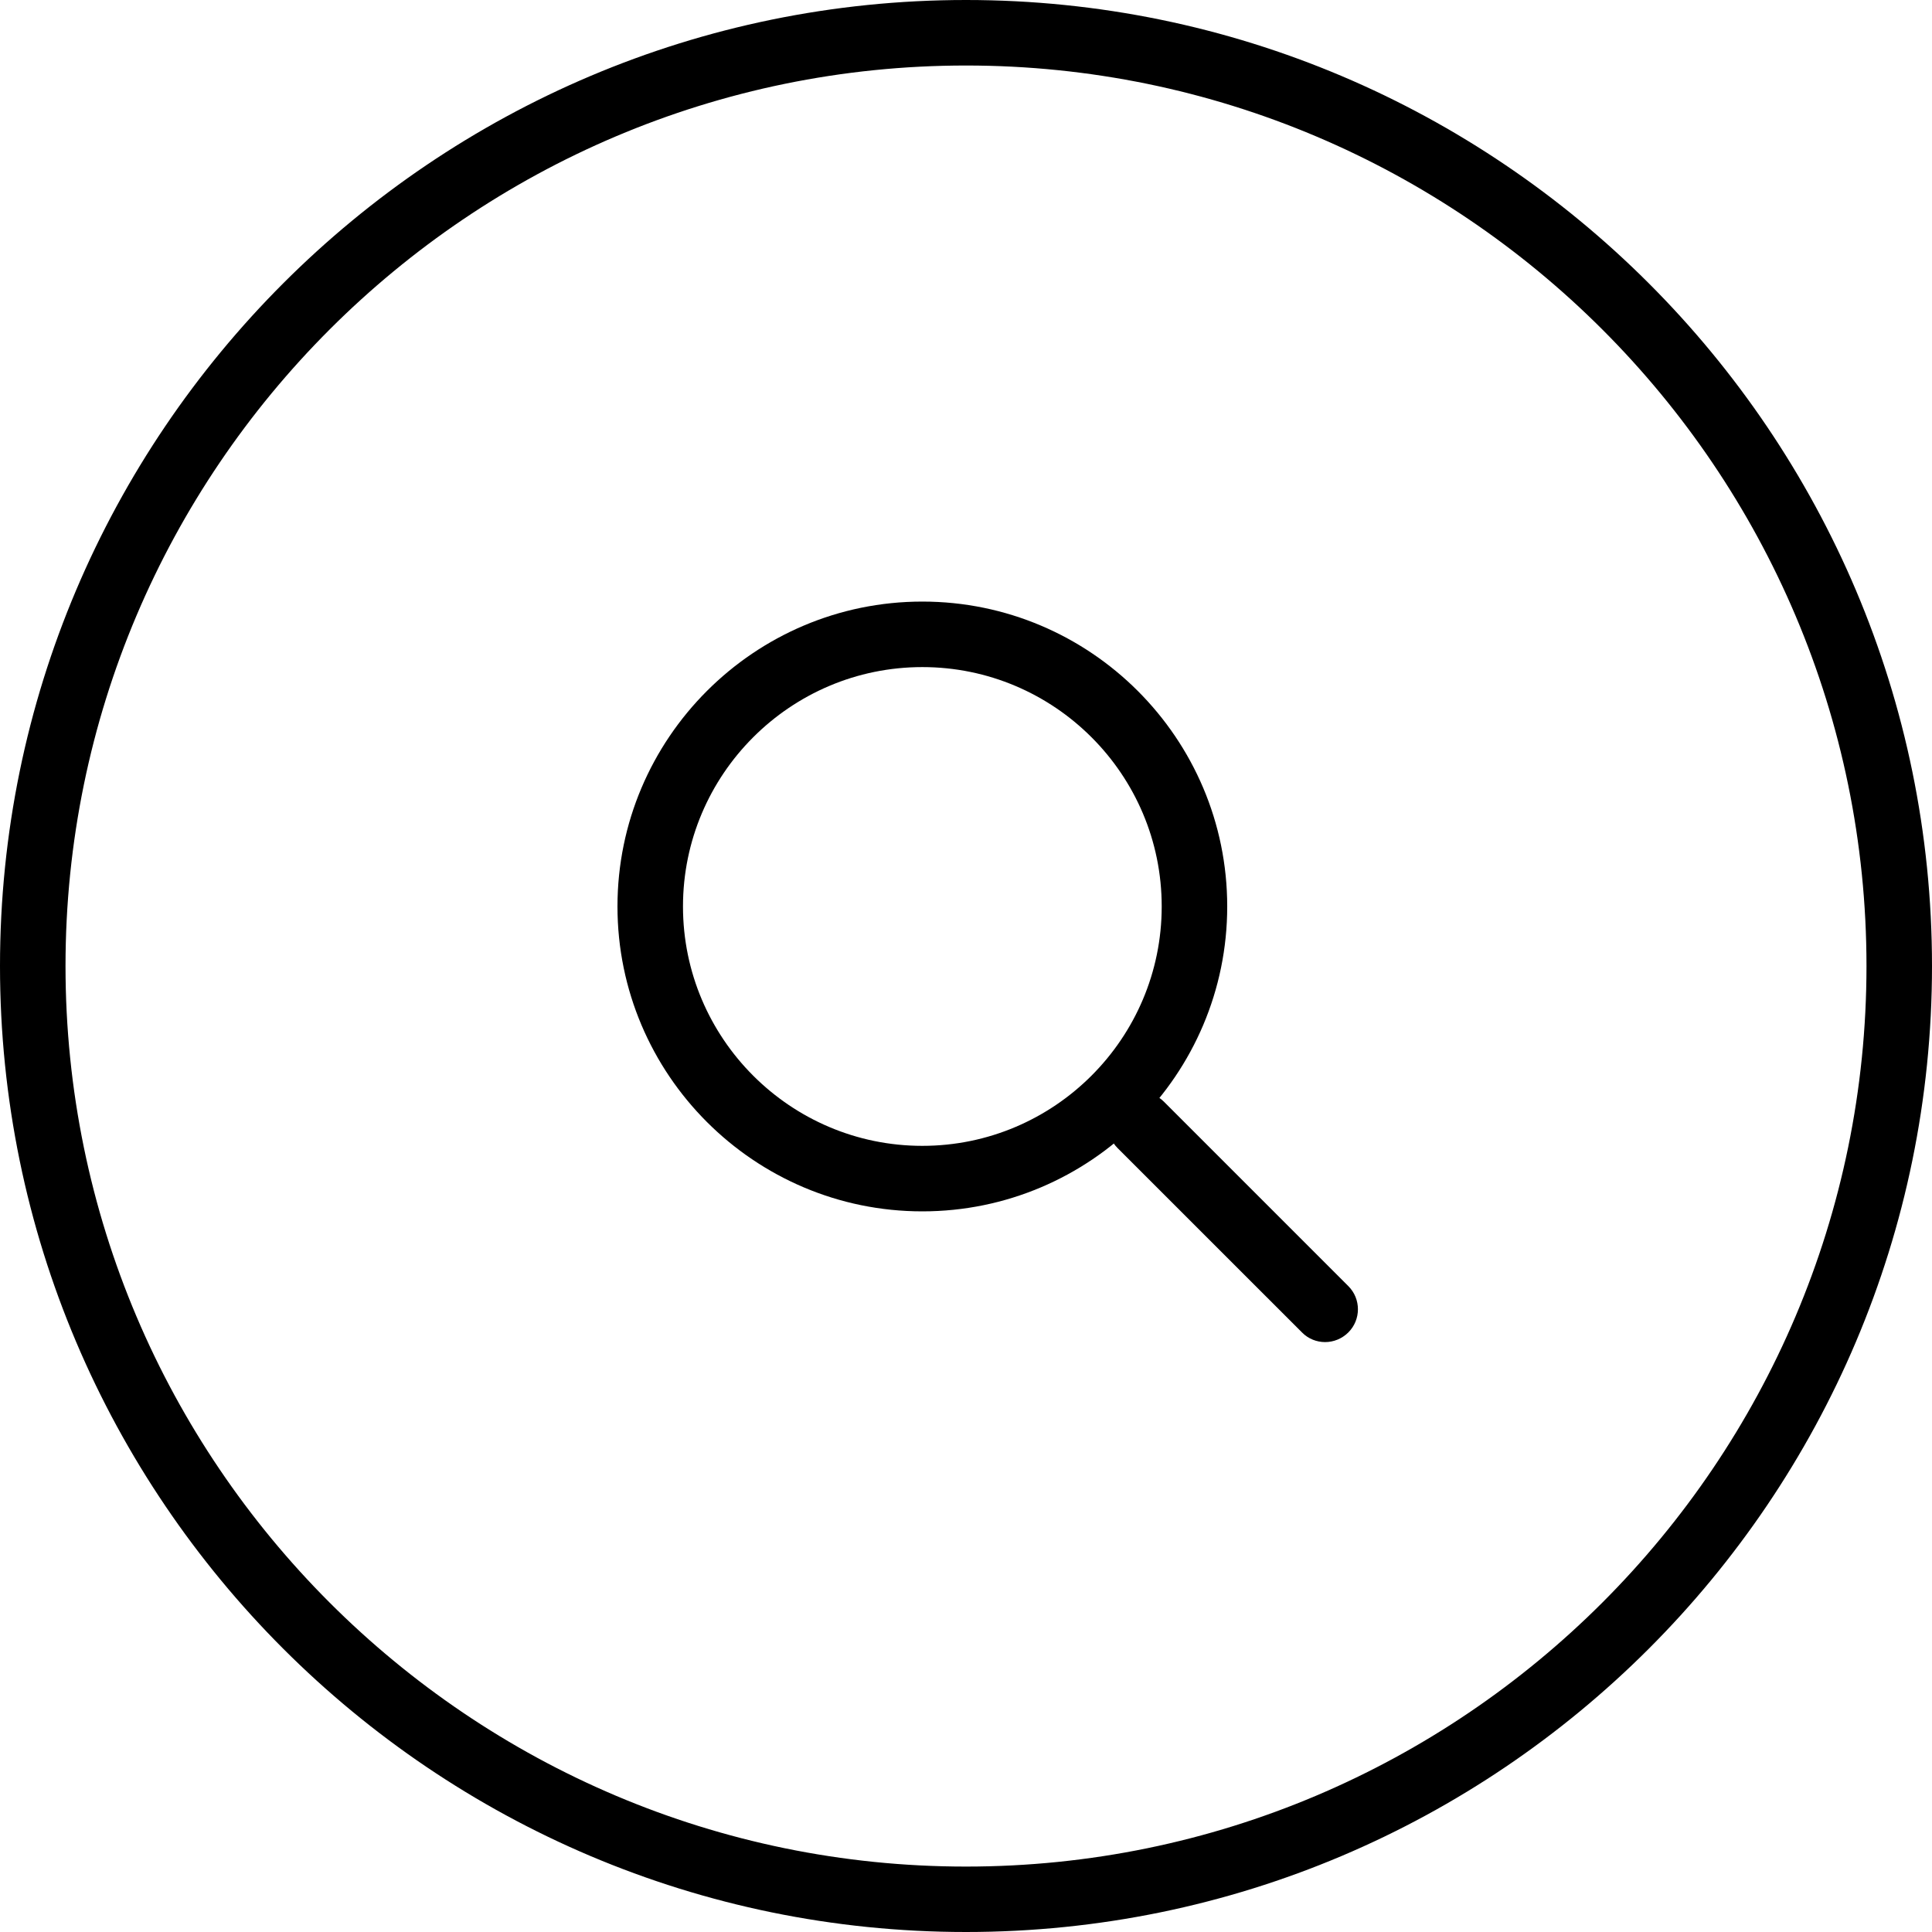 <?xml version="1.0" encoding="iso-8859-1"?>
<!-- Generator: Adobe Illustrator 16.0.0, SVG Export Plug-In . SVG Version: 6.00 Build 0)  -->
<!DOCTYPE svg PUBLIC "-//W3C//DTD SVG 1.1//EN" "http://www.w3.org/Graphics/SVG/1.1/DTD/svg11.dtd">
<svg version="1.1" id="Capa_1" xmlns="http://www.w3.org/2000/svg" xmlns:xlink="http://www.w3.org/1999/xlink" x="0px" y="0px"
	 width="44.236px" height="44.236px" viewBox="0 0 44.236 44.236" style="enable-background:new 0 0 44.236 44.236;"
	 xml:space="preserve">
<g>
	<g>
		<path d="M22.118,44.236C9.922,44.236,0,34.314,0,22.119C0,9.923,9.922,0,22.118,0s22.118,9.922,22.118,22.119
			S34.314,44.236,22.118,44.236z M22.118,1.5C10.749,1.5,1.5,10.75,1.5,22.119s9.249,20.619,20.618,20.619
			c11.368,0,20.618-9.25,20.618-20.619S33.486,1.5,22.118,1.5z"/>
		<g>
			<path d="M30.34,30.729c-0.191,0-0.384-0.073-0.529-0.221l-4.223-4.222c-0.293-0.293-0.293-0.769,0-1.062s0.768-0.293,1.061,0
				l4.223,4.223c0.293,0.293,0.293,0.768,0,1.061C30.725,30.654,30.532,30.729,30.34,30.729z"/>
		</g>
		<path d="M21.118,27.736c-3.849,0-6.98-3.133-6.98-6.981s3.132-6.981,6.98-6.981c3.85,0,6.981,3.132,6.981,6.981
			S24.968,27.736,21.118,27.736z M21.118,15.274c-3.021,0-5.48,2.459-5.48,5.481c0,3.022,2.459,5.481,5.48,5.481
			c3.022,0,5.481-2.459,5.481-5.481C26.6,17.733,24.141,15.274,21.118,15.274z"/>
	</g>
</g>
<g>
</g>
<g>
</g>
<g>
</g>
<g>
</g>
<g>
</g>
<g>
</g>
<g>
</g>
<g>
</g>
<g>
</g>
<g>
</g>
<g>
</g>
<g>
</g>
<g>
</g>
<g>
</g>
<g>
</g>
</svg>
